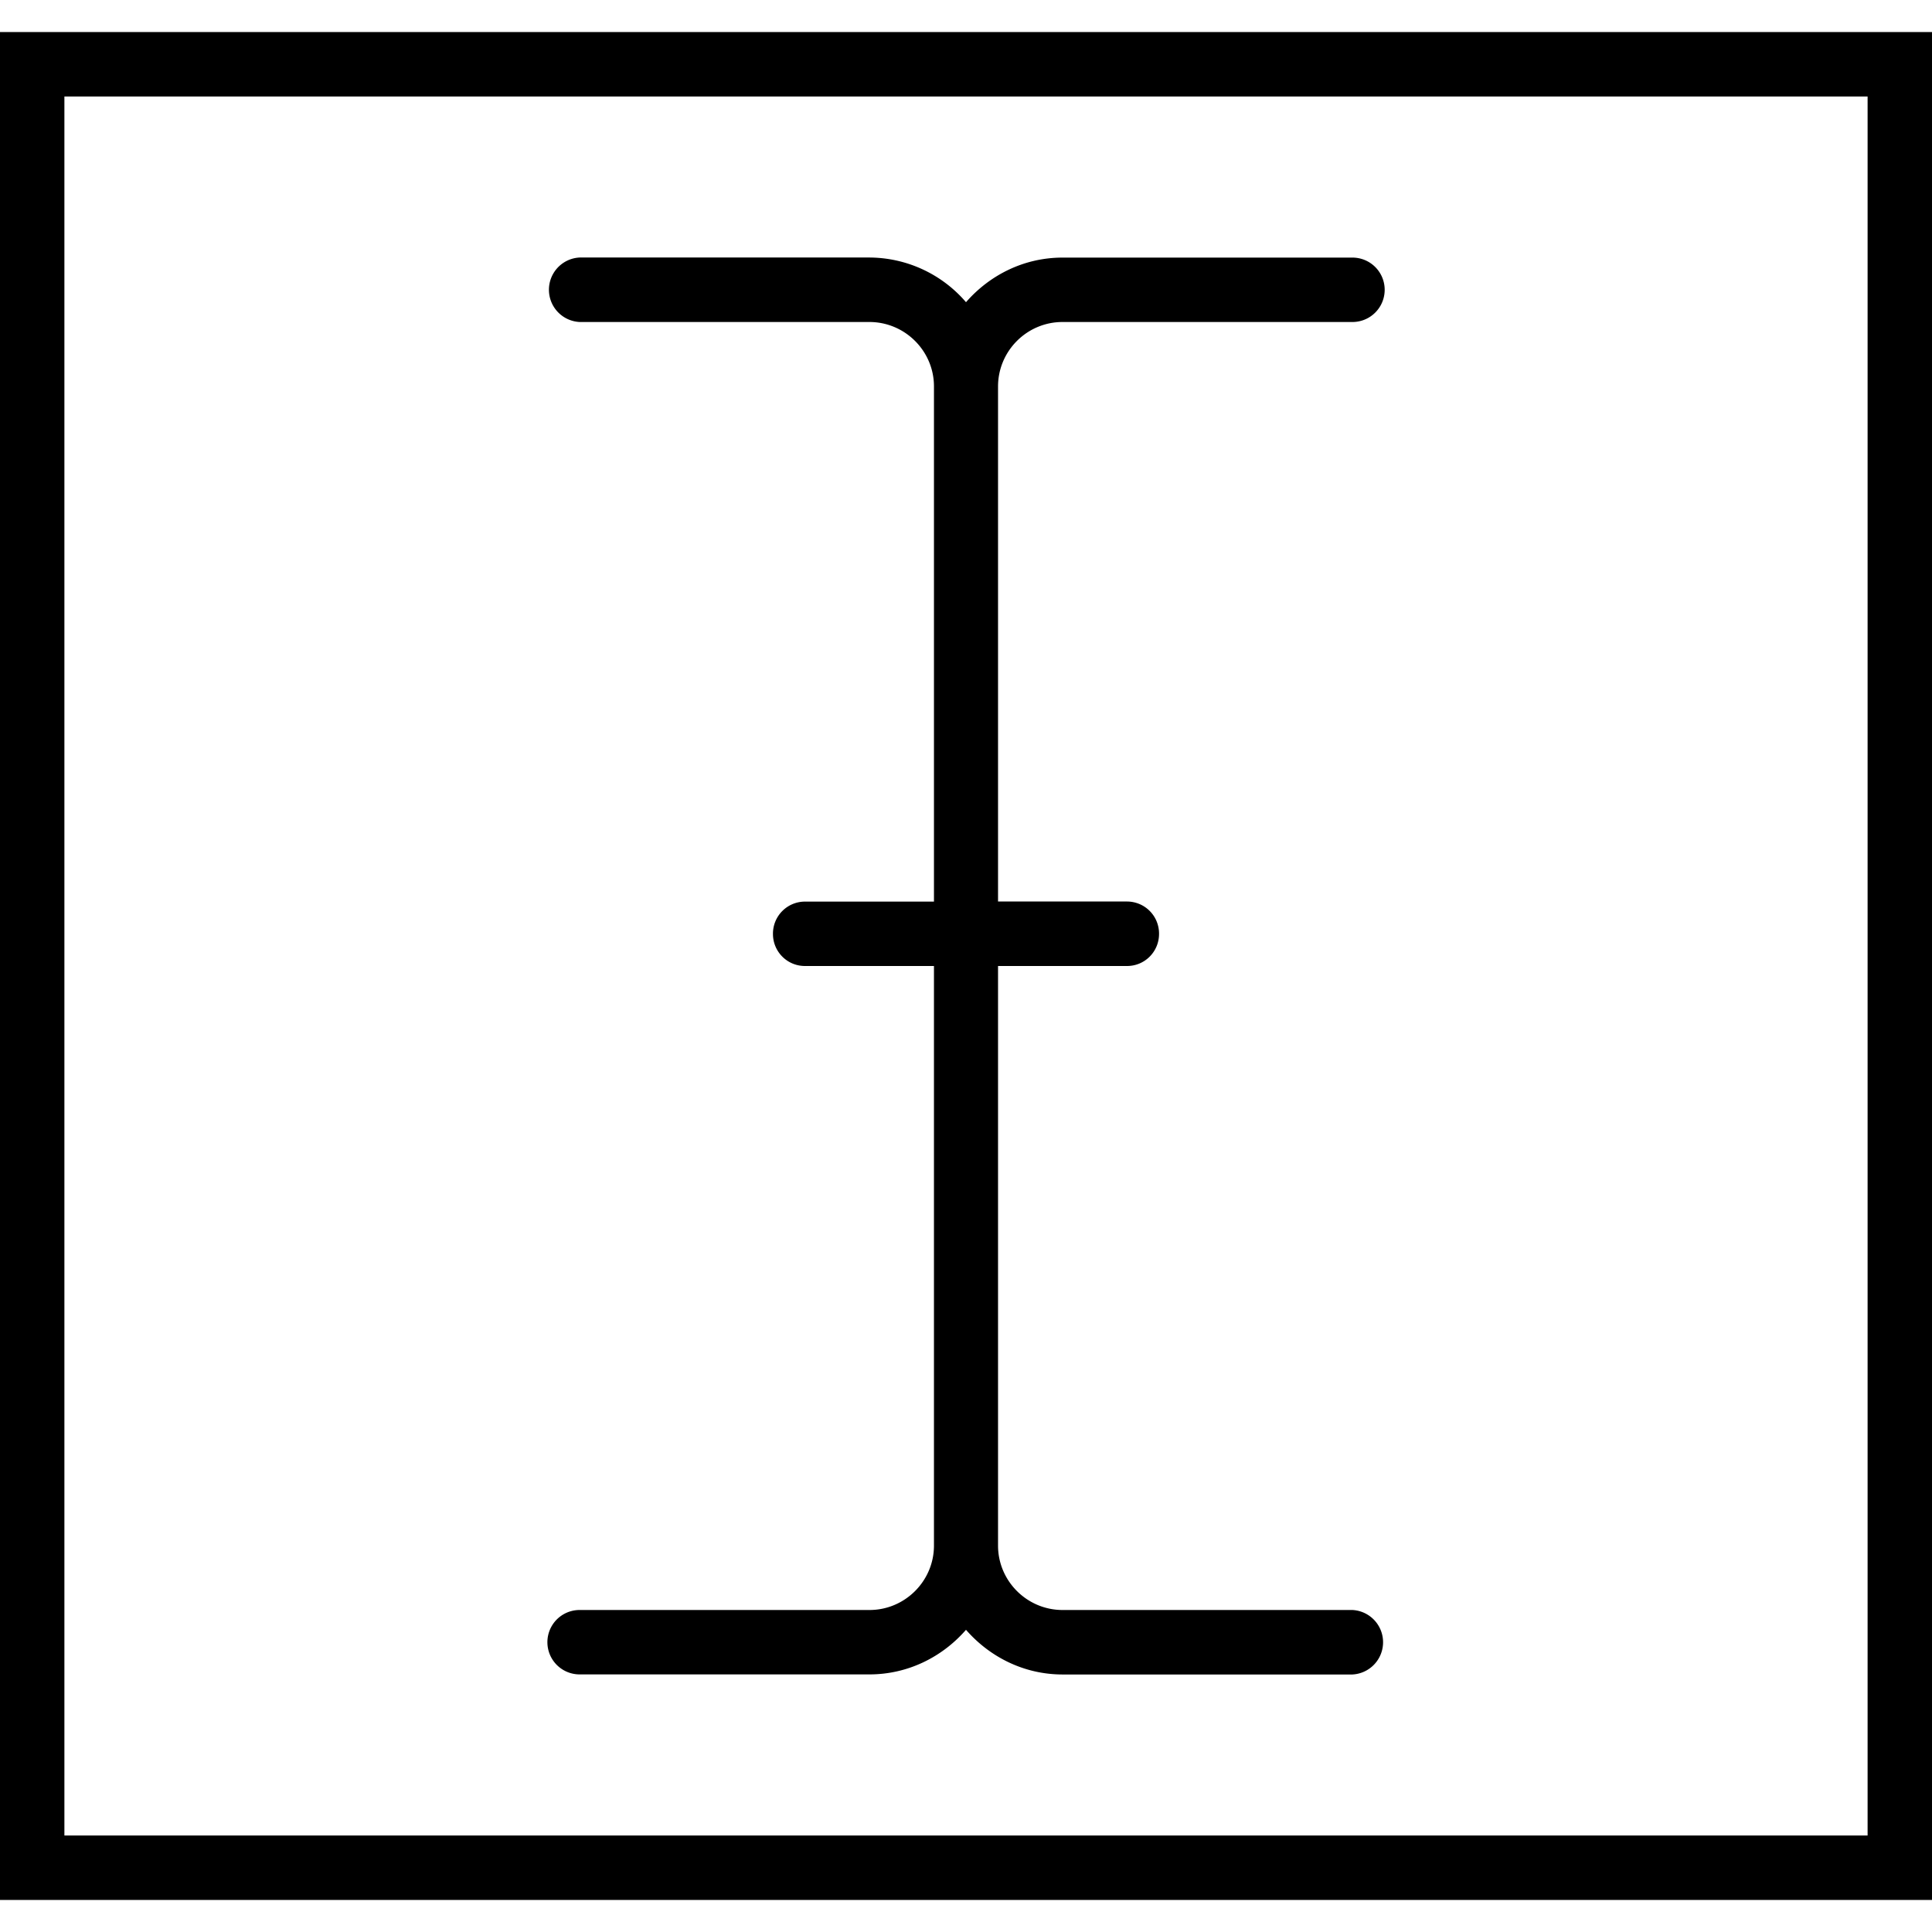 <svg xmlns="http://www.w3.org/2000/svg" width="32" height="32" viewBox="0 0 24 24">
    <path d="M0 .398v23.204h24V.398zm23.2 22.403H.8V1.199h22.4zm0 0"/>
    <path d="M10.8 20H7.2a.4.4 0 0 0 0 .8h3.6c.481 0 .907-.218 1.2-.554.293.336.719.555 1.2.555h3.6a.401.401 0 0 0 0-.801h-3.6c-.442 0-.802-.36-.802-.8V12H14c.223 0 .398-.18.398-.398a.398.398 0 0 0-.398-.403h-1.602V4.801c0-.442.36-.801.801-.801h3.602a.4.4 0 0 0 0-.8h-3.602c-.48 0-.906.218-1.199.554a1.589 1.589 0 0 0-1.2-.555H7.2A.401.401 0 0 0 7.2 4h3.6c.442 0 .802.36.802.8v6.4H10a.398.398 0 0 0-.398.402c0 .218.175.398.398.398h1.602v7.2c0 .44-.36.8-.801.8zm0 0"/>
</svg>
